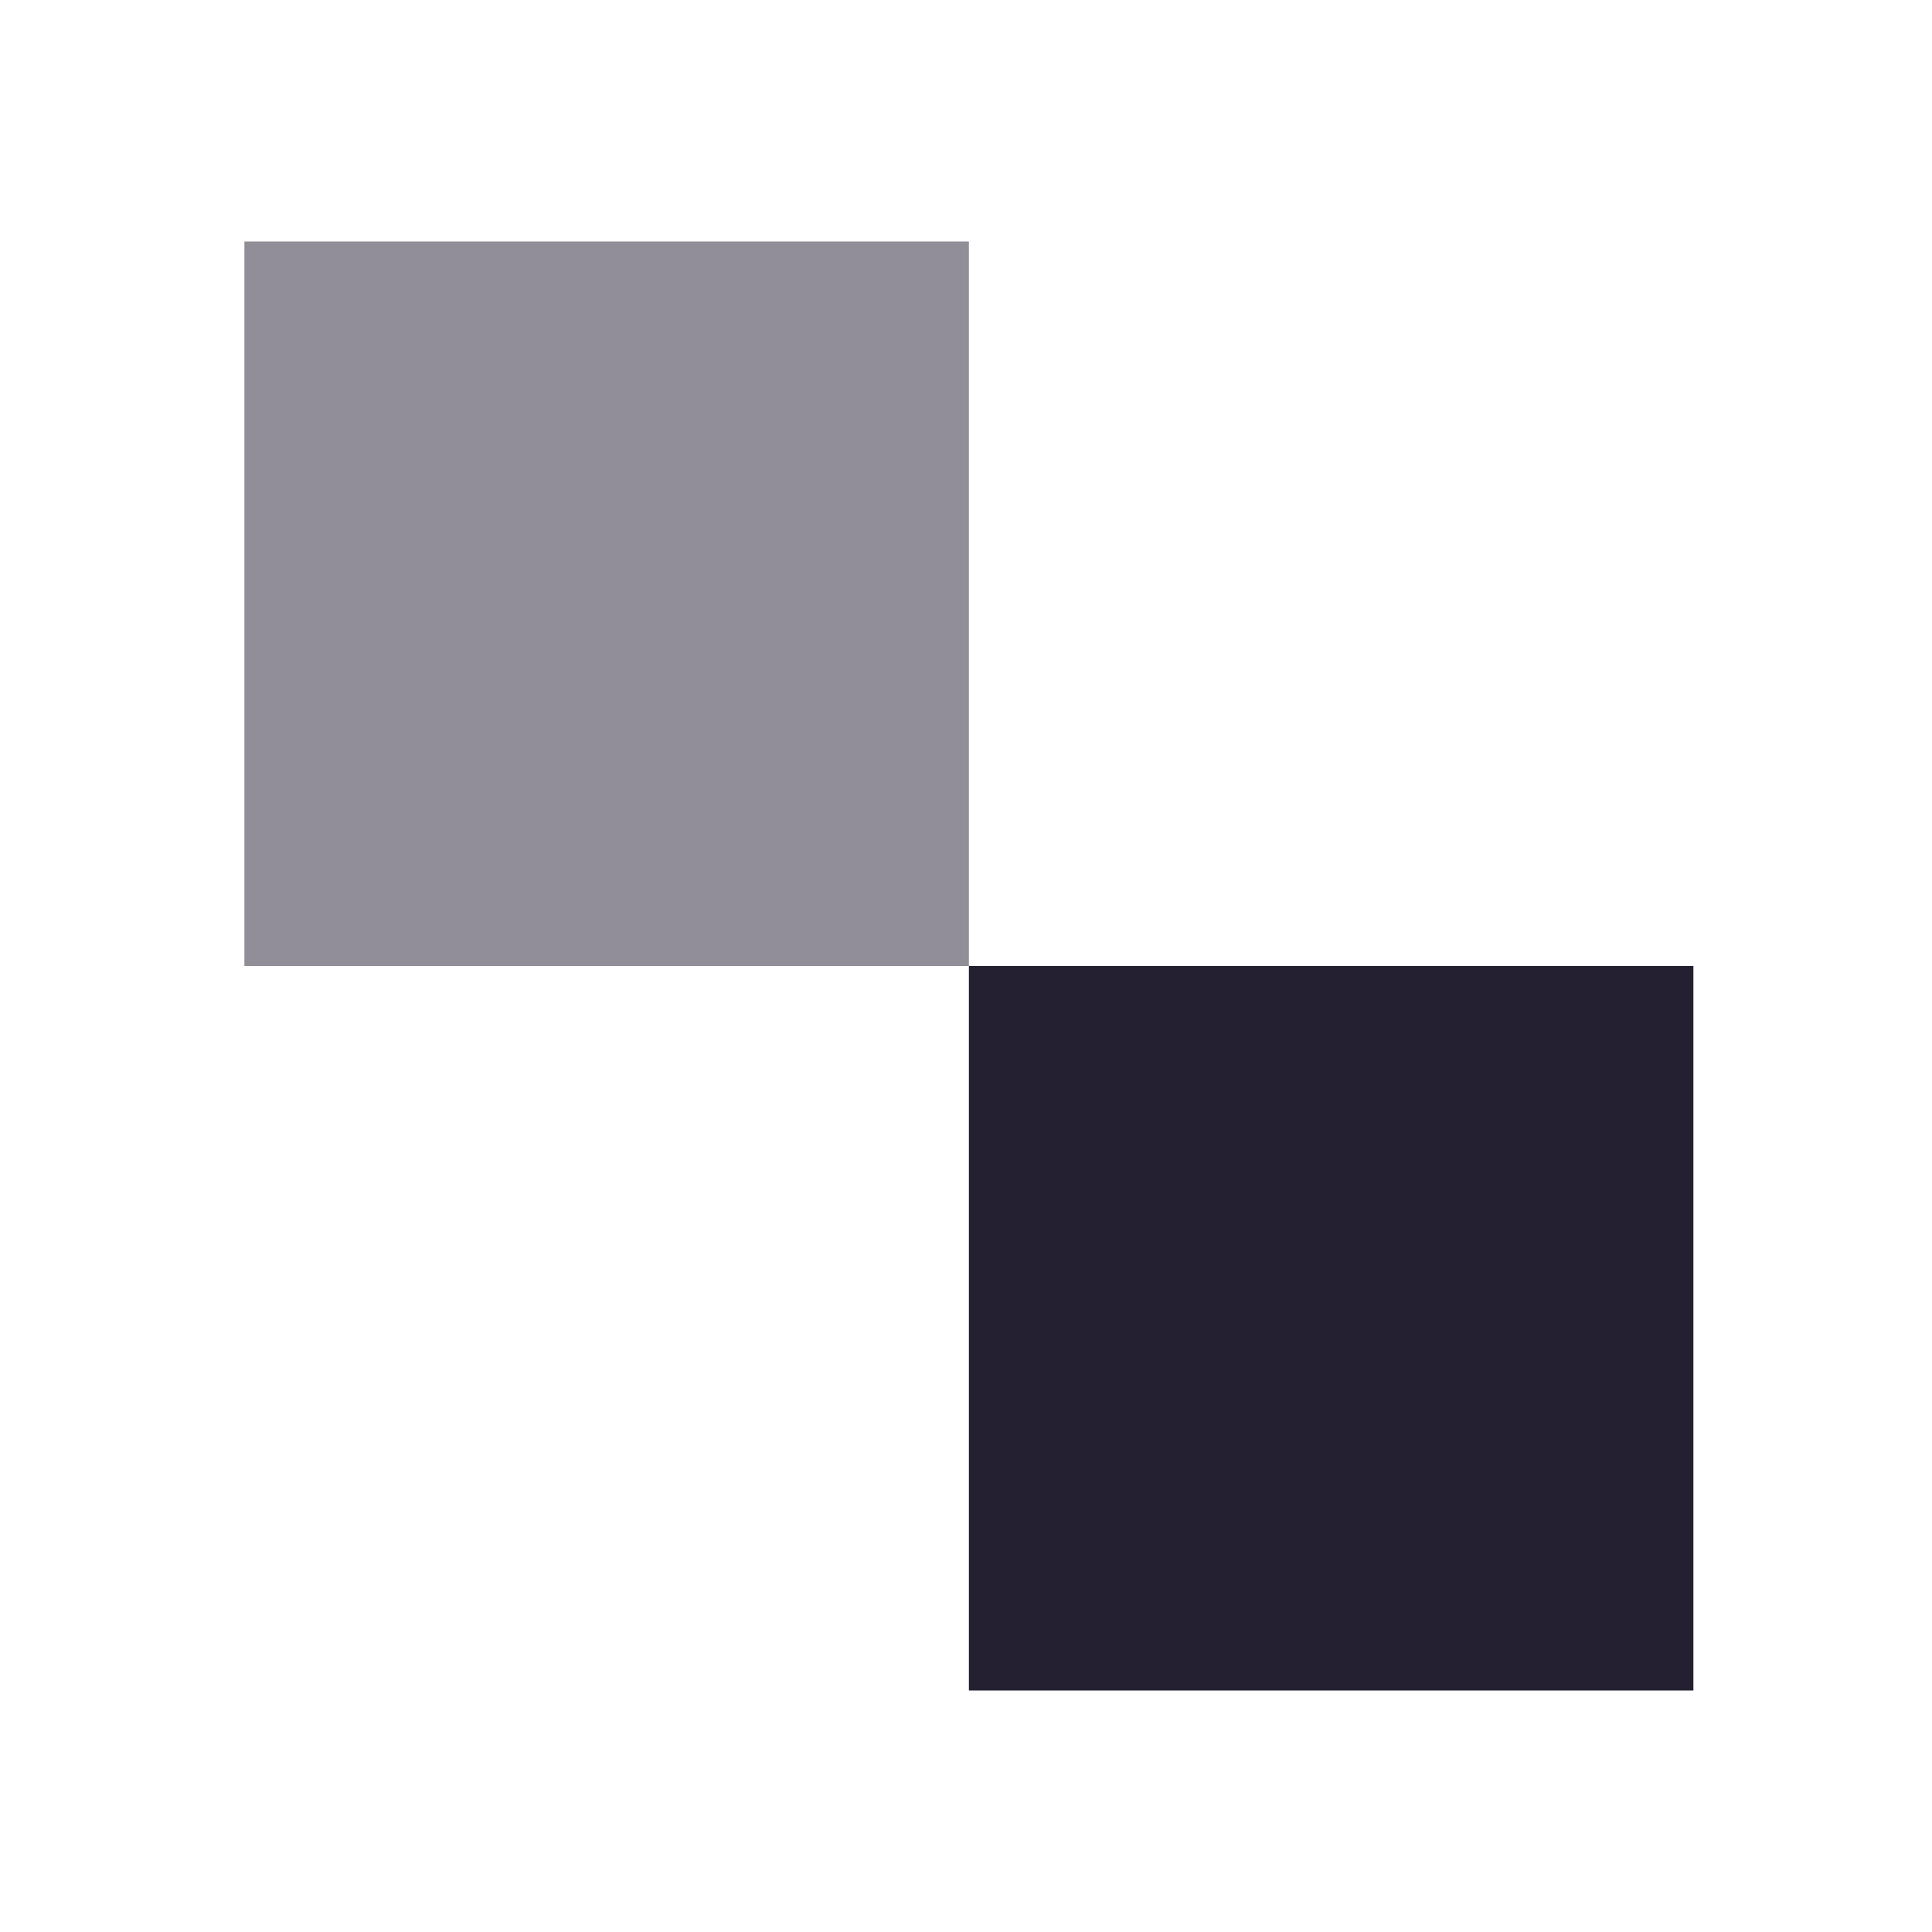 <svg xmlns="http://www.w3.org/2000/svg" width="16" height="16" version="1.1">
 <g transform="translate(-31.976,-220.362)">
  <path d="m34 222.362h6v6h-6z" style="fill:#241f31;opacity:.5"/>
  <path d="m40 228.362h6v6h-6z" style="fill:#241f31"/>
 </g>
</svg>

